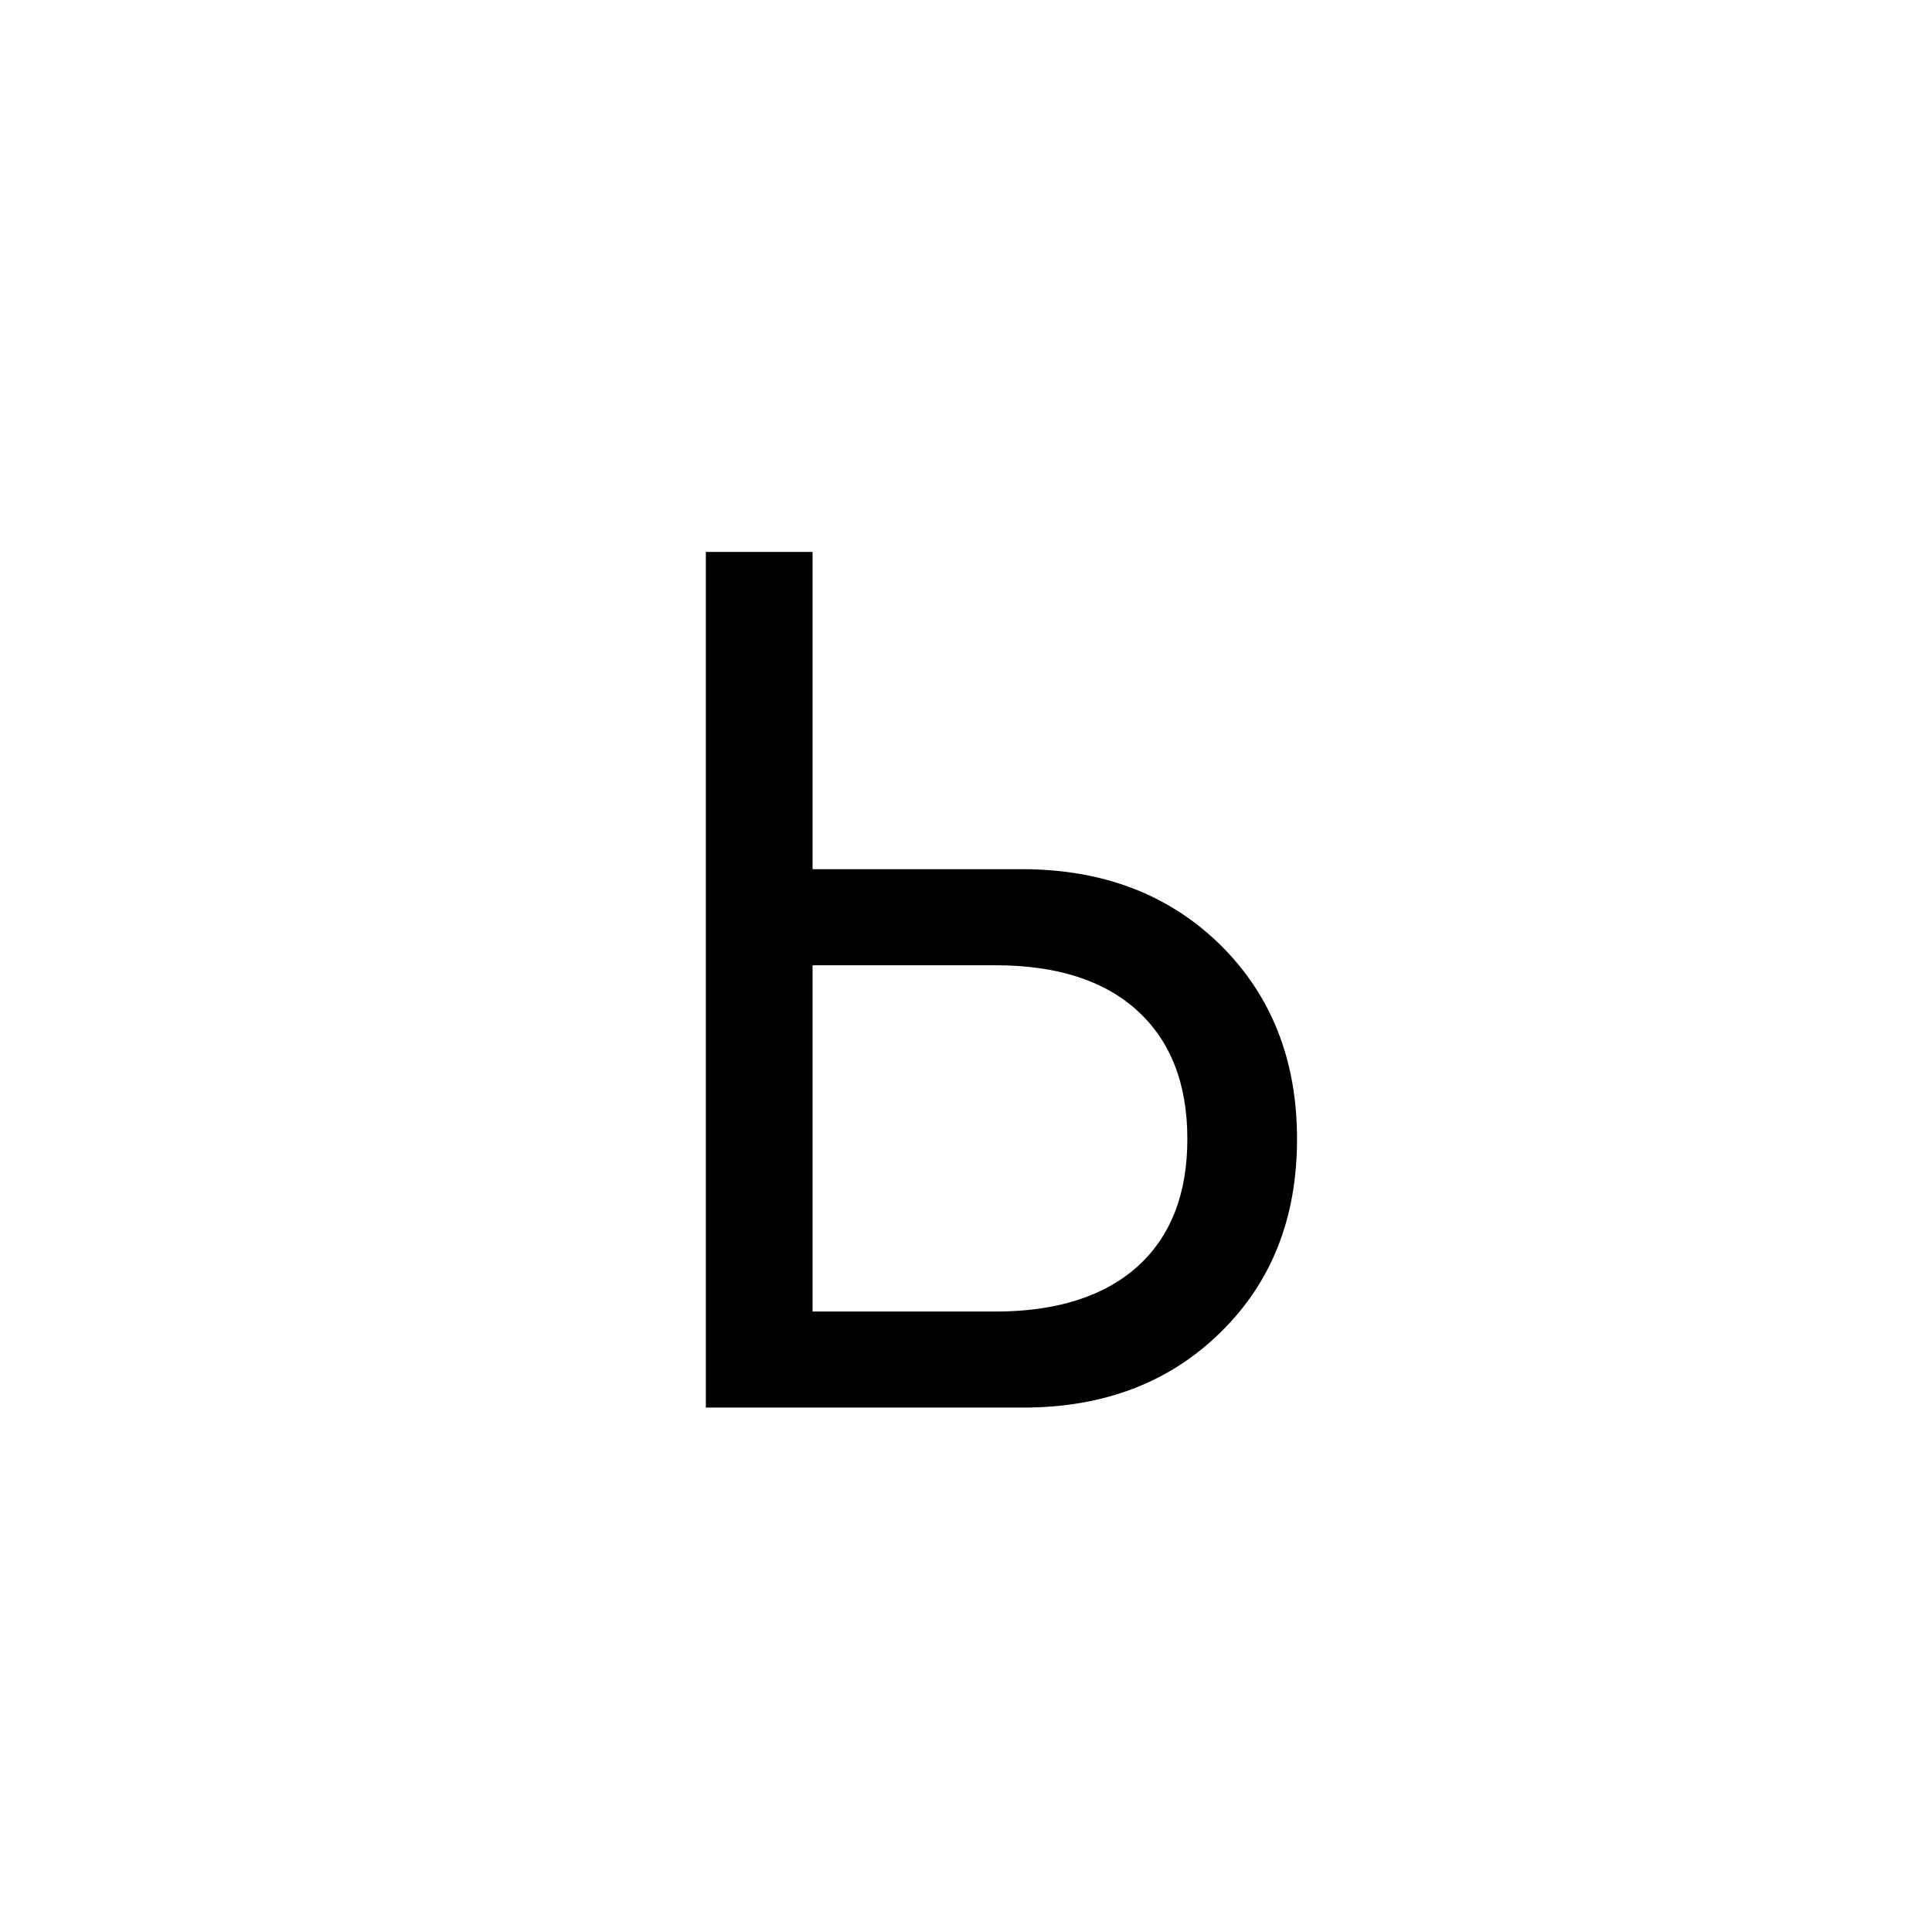 <svg width="70" height="70" viewBox="0 0 70 70" fill="none" xmlns="http://www.w3.org/2000/svg">
<path d="M25.574 19.998H29.441V31.492H37.025C39.947 31.492 42.339 32.402 44.201 34.221C46.063 36.054 46.994 38.403 46.994 41.268C46.994 44.132 46.07 46.467 44.223 48.272C42.375 50.09 39.99 51 37.068 51H25.574V19.998ZM36.059 47.52C38.279 47.52 39.997 46.975 41.215 45.887C42.418 44.798 43.02 43.258 43.02 41.268C43.02 39.262 42.411 37.708 41.193 36.605C39.99 35.517 38.279 34.973 36.059 34.973H29.441V47.52H36.059Z" fill="black"/>
</svg>
